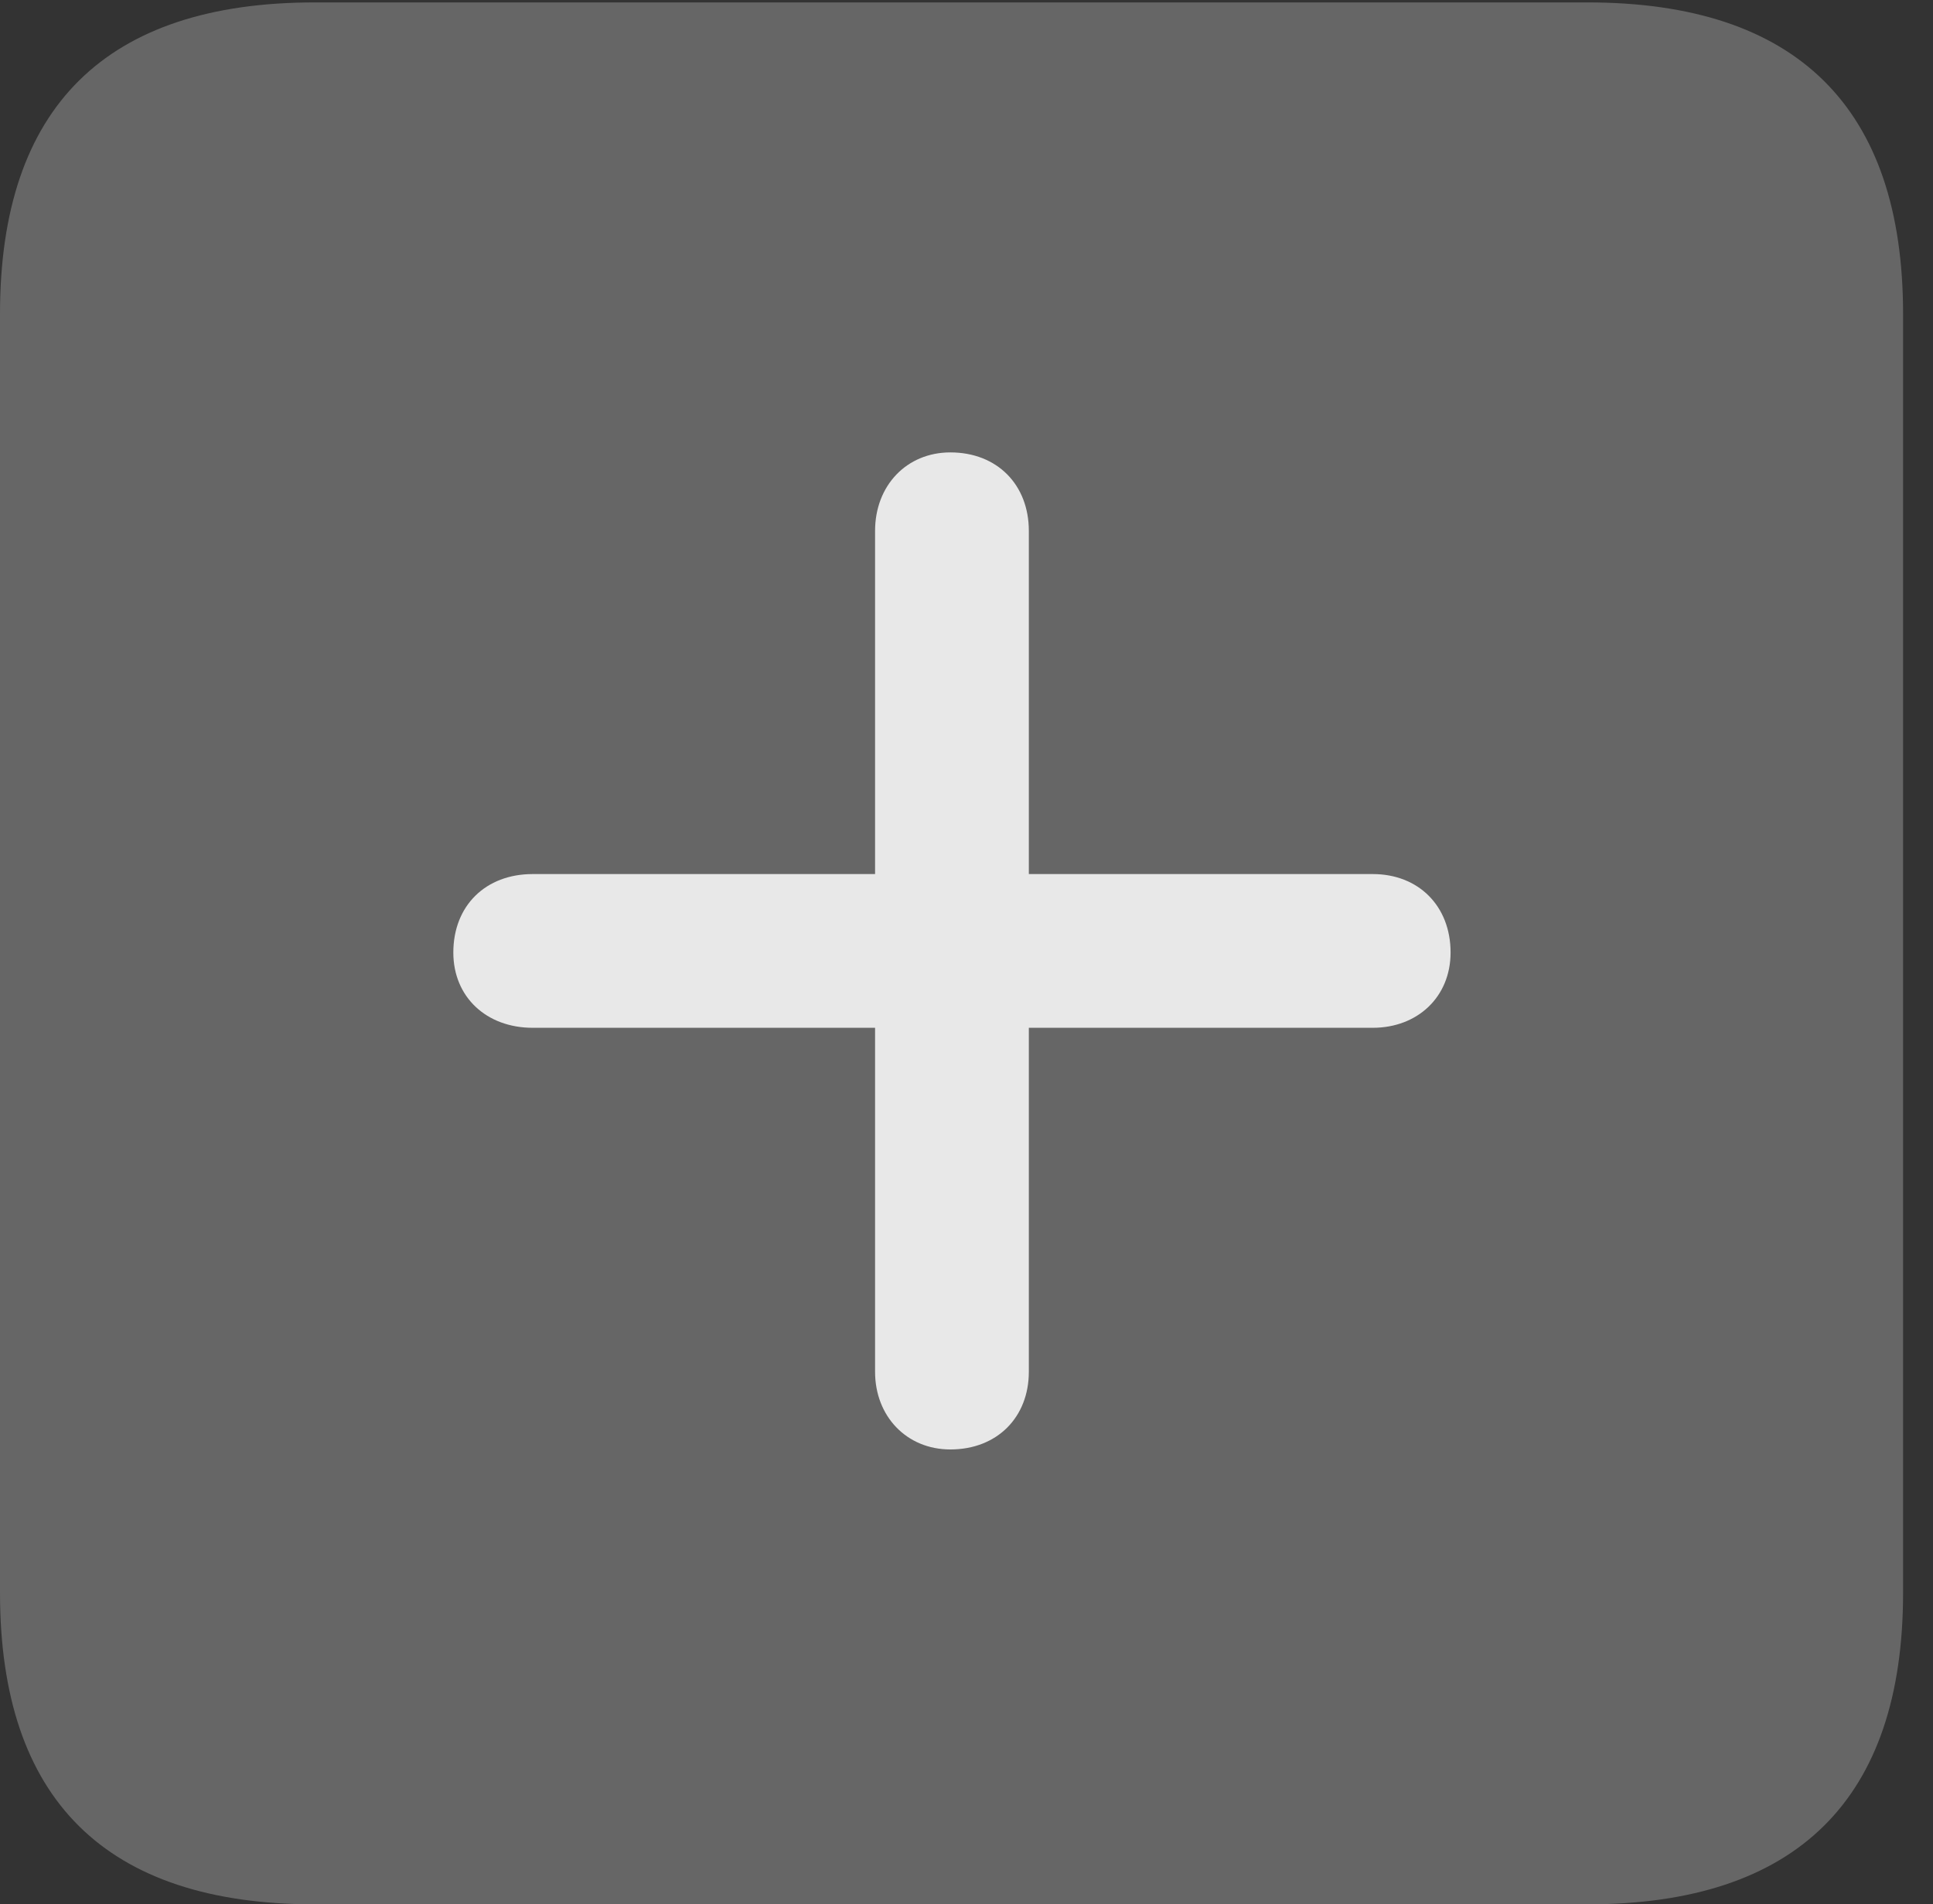 <?xml version="1.0" encoding="UTF-8"?>
<!--Generator: Apple Native CoreSVG 232.5-->
<!DOCTYPE svg
PUBLIC "-//W3C//DTD SVG 1.1//EN"
       "http://www.w3.org/Graphics/SVG/1.1/DTD/svg11.dtd">
<svg version="1.1" xmlns="http://www.w3.org/2000/svg" xmlns:xlink="http://www.w3.org/1999/xlink" width="23.32" height="22.979">
 <rect width="100%" height="100%" fill="#333333" stroke="none"/>
 <g>
  <rect height="22.979" opacity="0" width="23.32" x="0" y="0"/>
  <path d="M3.799 22.979L19.15 22.979C21.68 22.979 22.959 21.709 22.959 19.219L22.959 3.789C22.959 1.299 21.68 0.029 19.15 0.029L3.799 0.029C1.279 0.029 0 1.289 0 3.789L0 19.219C0 21.719 1.279 22.979 3.799 22.979Z" fill="#ffffff" fill-opacity="0.25"/>
  <path d="M5.469 11.494C5.469 10.928 5.859 10.547 6.426 10.547L10.557 10.547L10.557 6.406C10.557 5.859 10.938 5.459 11.465 5.459C12.031 5.459 12.412 5.85 12.412 6.406L12.412 10.547L16.562 10.547C17.109 10.547 17.5 10.928 17.5 11.494C17.5 12.031 17.1 12.402 16.562 12.402L12.412 12.402L12.412 16.553C12.412 17.1 12.031 17.49 11.465 17.49C10.938 17.49 10.557 17.09 10.557 16.553L10.557 12.402L6.426 12.402C5.869 12.402 5.469 12.031 5.469 11.494Z" fill="#ffffff" fill-opacity="0.85"/>
 </g>
</svg>
